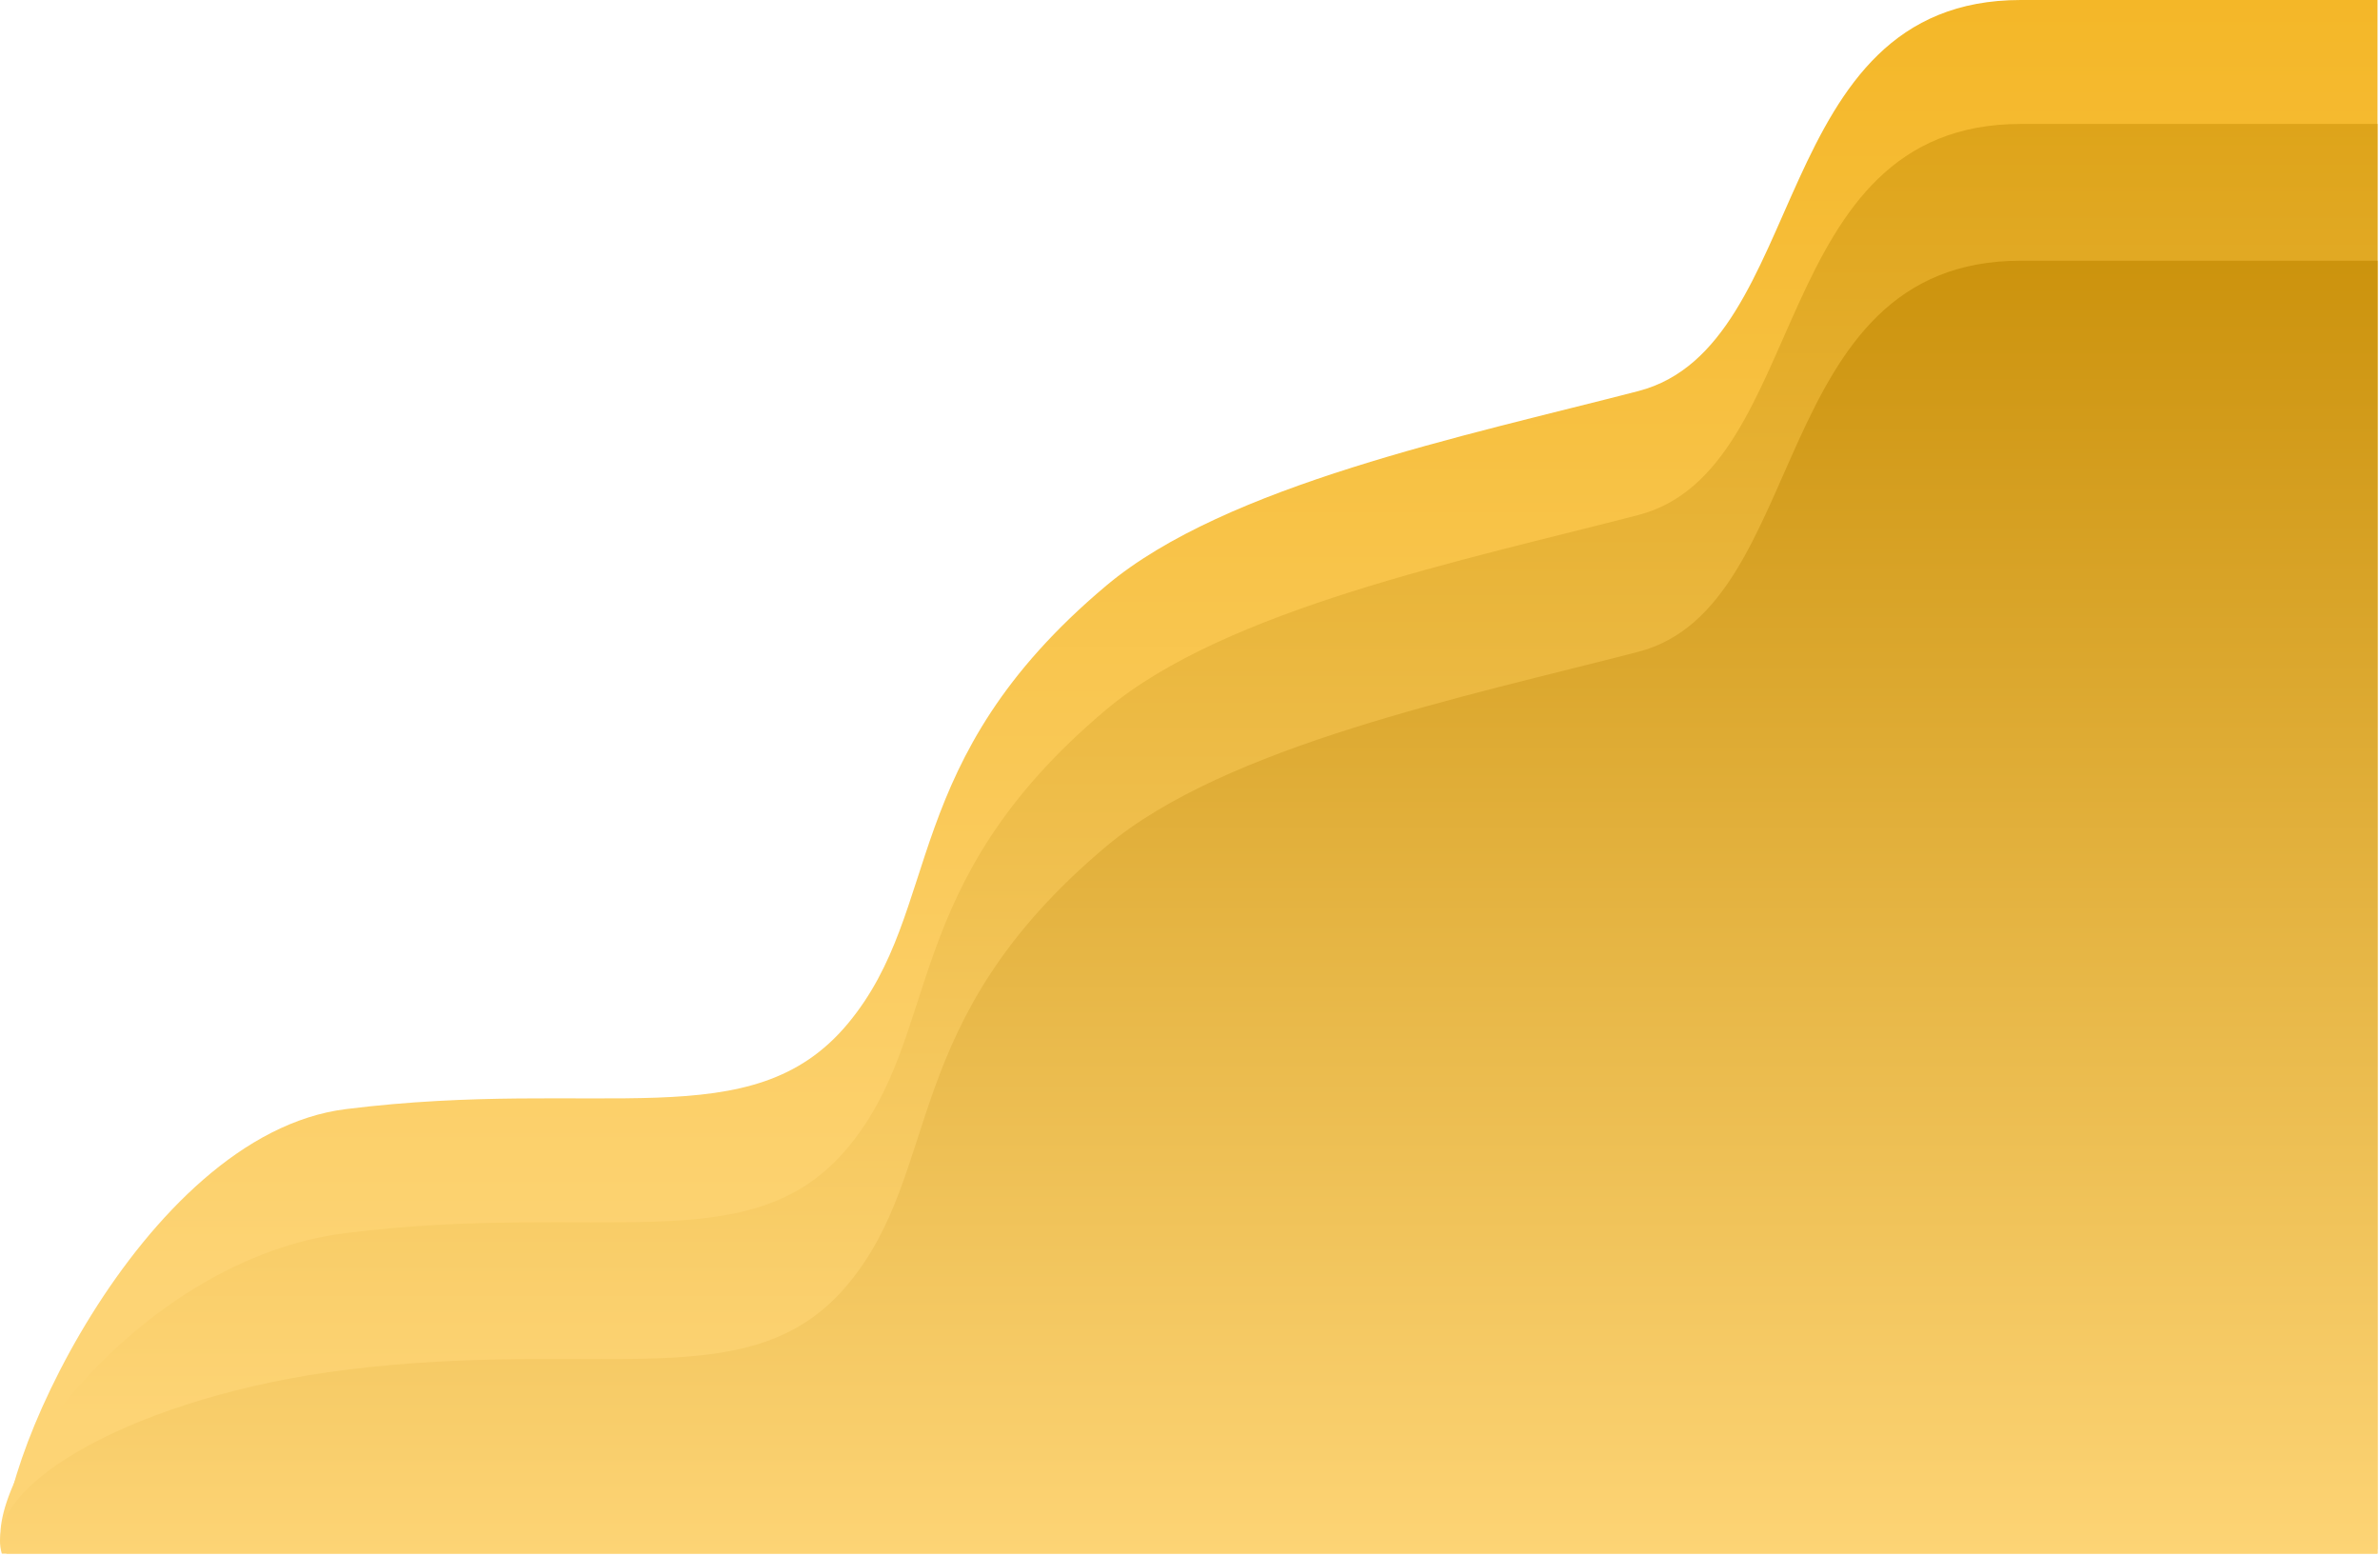 <svg width="557" height="364" viewBox="0 0 557 364" fill="none" xmlns="http://www.w3.org/2000/svg">
<path d="M1.5 363.5H556.422V0H525.422H472.922C413.422 0 423.922 81 383.422 91.5C342.922 102 286.922 113.5 258.922 137C209.898 178.145 220.922 212.5 198.422 239.5C175.922 266.5 140.922 252 80.922 259.5C32.922 265.5 -3.333 347.167 1.5 363.5Z" fill="url(#paint0_linear_552_212)"/>
<path d="M0.5 362.5H556.422V29H525.422H472.922C413.422 29 423.922 110 383.422 120.5C342.922 131 286.922 142.5 258.922 166C209.898 207.145 220.922 241.5 198.422 268.5C175.922 295.5 140.922 281 80.922 288.5C32.922 294.5 -4.333 346.167 0.5 362.5Z" fill="url(#paint1_linear_552_212)"/>
<path d="M0.422 363.5H556.422V61H525.422H472.922C413.422 61 423.922 142 383.422 152.5C342.922 163 286.922 174.5 258.922 198C209.898 239.145 220.922 273.5 198.422 300.5C175.922 327.5 140.922 313 80.922 320.5C32.922 326.5 -4.412 347.167 0.422 363.5Z" fill="url(#paint2_linear_552_212)"/>
<defs>
<linearGradient id="paint0_linear_552_212" x1="278.211" y1="0" x2="278.211" y2="302.5" gradientUnits="userSpaceOnUse">
<stop stop-color="#F4B728"/>
<stop offset="1" stop-color="#FDD475"/>
</linearGradient>
<linearGradient id="paint1_linear_552_212" x1="278.211" y1="29" x2="278.211" y2="331.5" gradientUnits="userSpaceOnUse">
<stop stop-color="#DEA41A"/>
<stop offset="1" stop-color="#FDD475"/>
</linearGradient>
<linearGradient id="paint2_linear_552_212" x1="278.211" y1="61" x2="278.211" y2="363.5" gradientUnits="userSpaceOnUse">
<stop stop-color="#CC930D"/>
<stop offset="1" stop-color="#FDD475"/>
</linearGradient>
</defs>
</svg>

